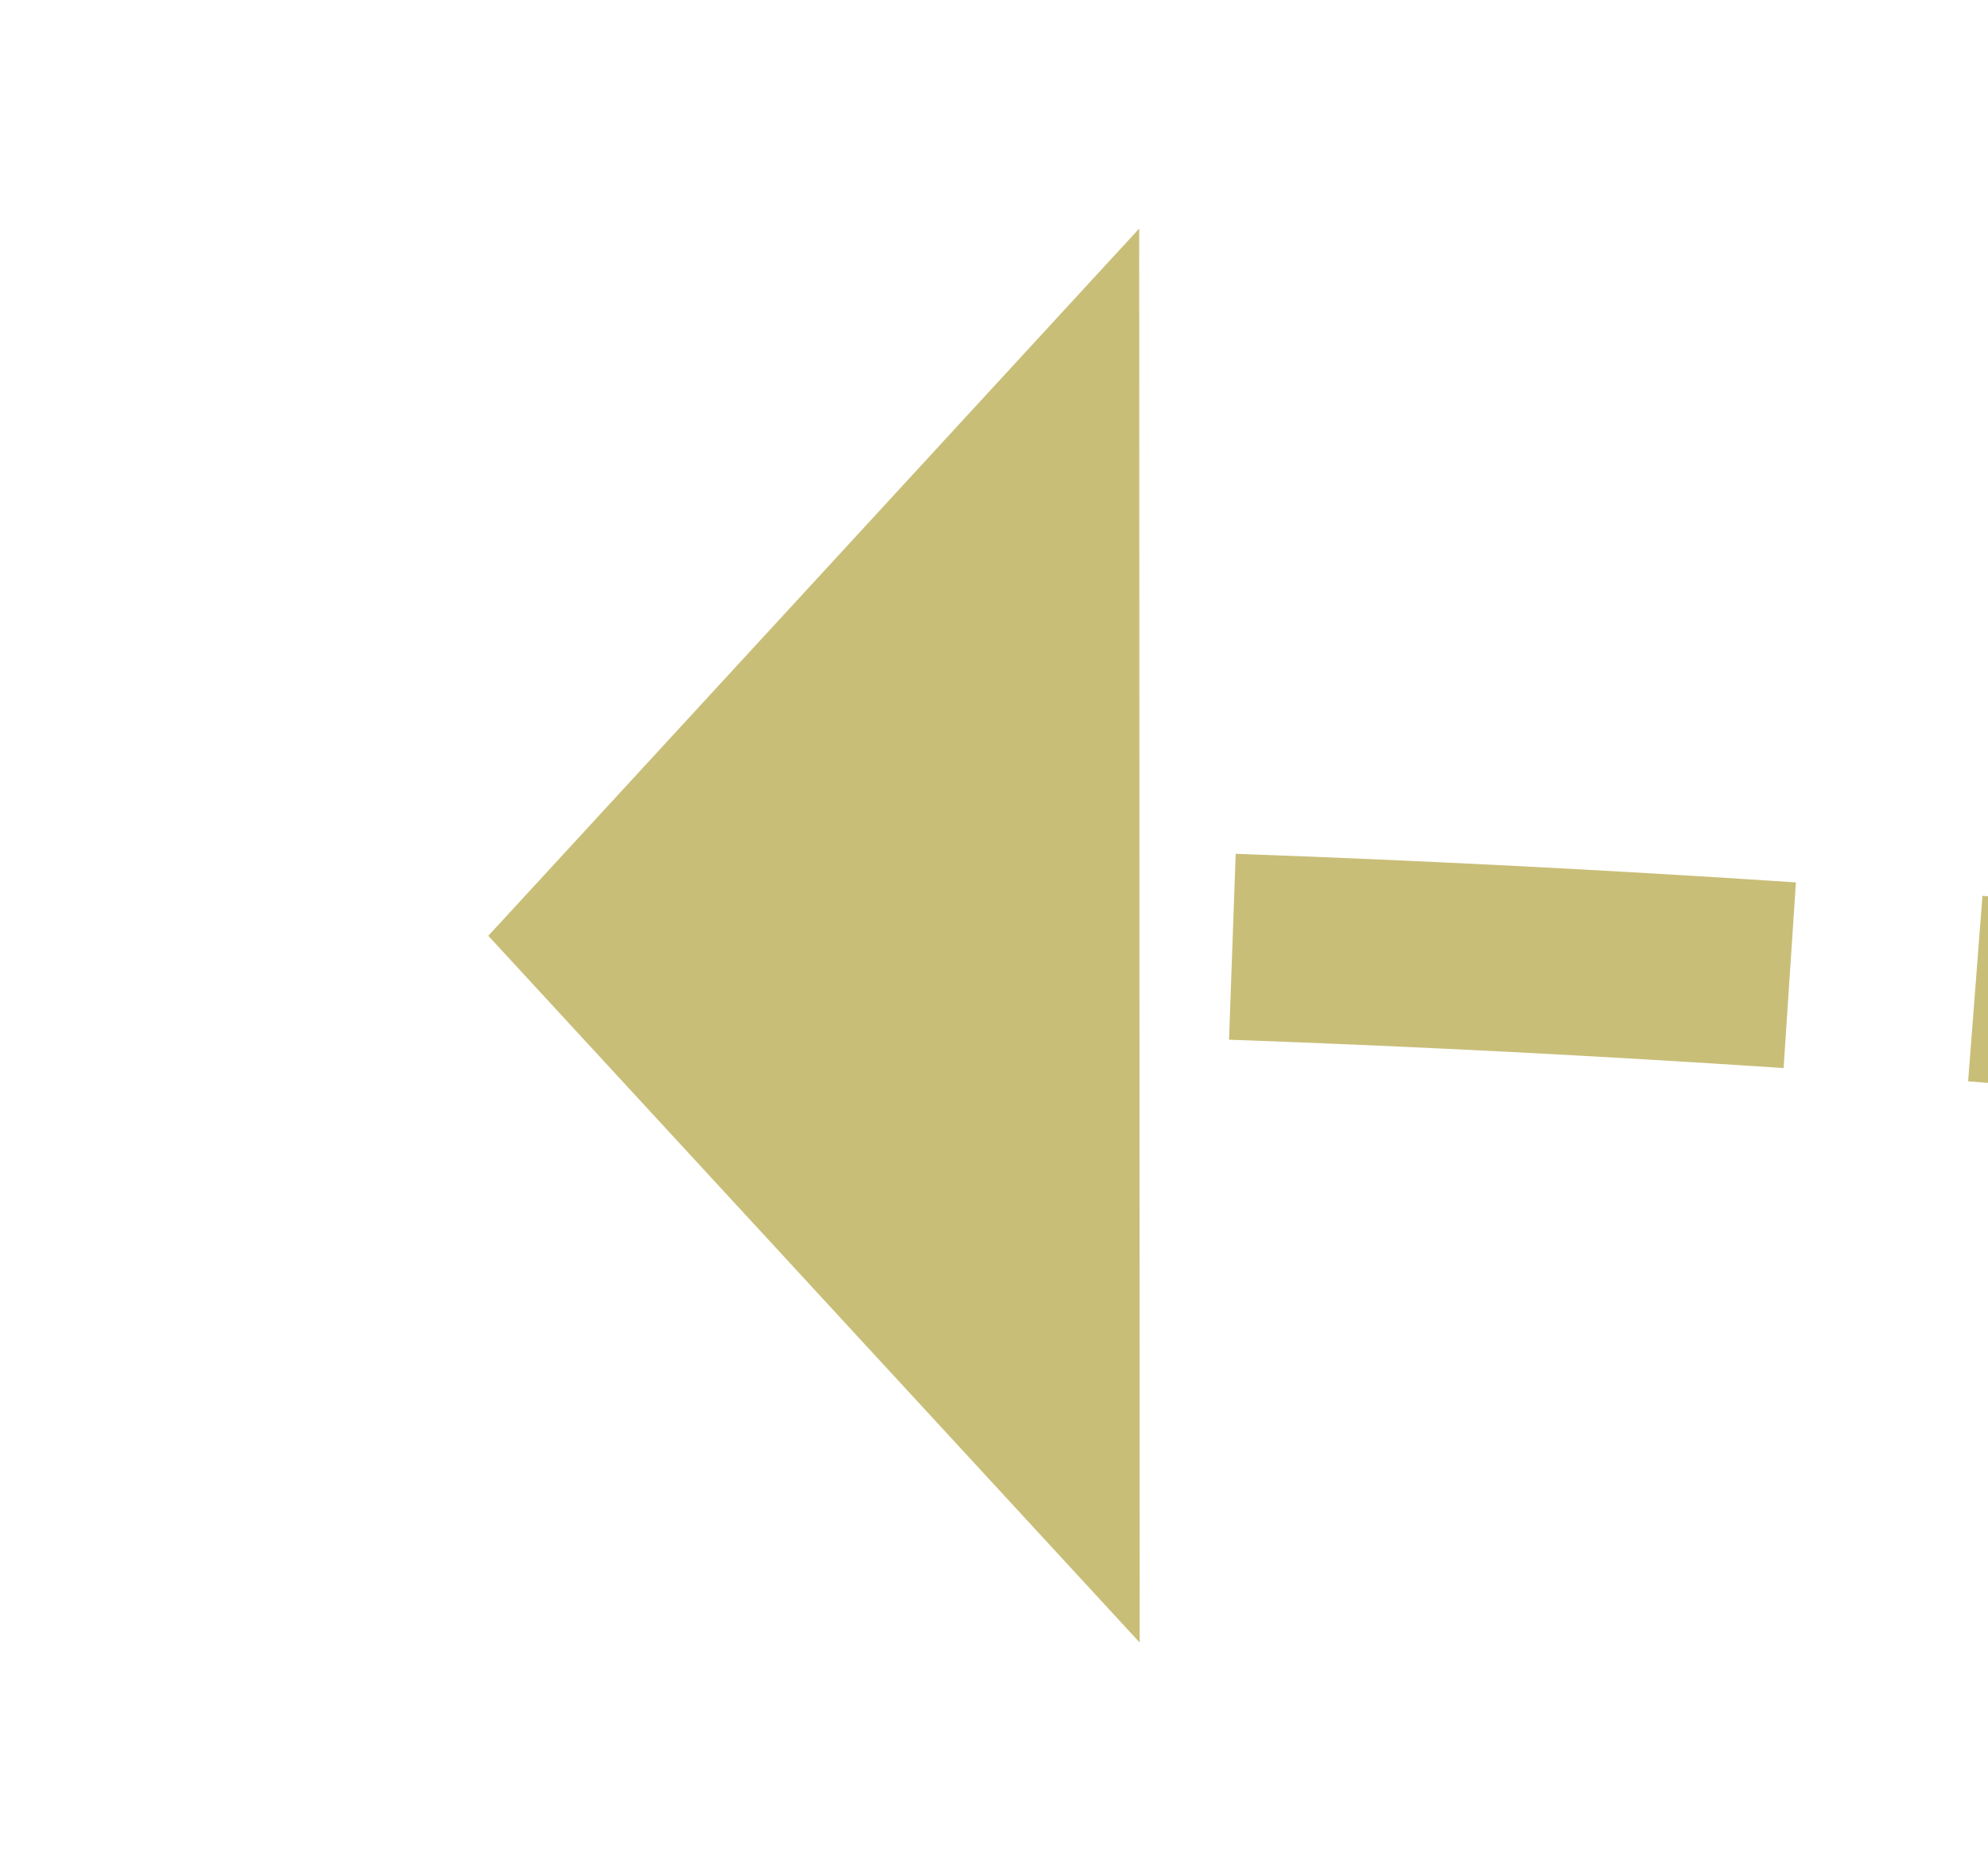 ﻿<?xml version="1.0" encoding="utf-8"?>
<svg version="1.1" xmlns:xlink="http://www.w3.org/1999/xlink" width="21.378px" height="20px" viewBox="73.978 147.09  21.378 20" xmlns="http://www.w3.org/2000/svg">
  <g transform="matrix(0.849 0.529 -0.529 0.849 95.949 -21.007 )">
    <path d="M 91.627 152.079  C 89.854 153.027  88.096 154.002  86.353 155.003  L 87.349 156.737  C 89.074 155.746  90.815 154.781  92.57 153.843  L 91.627 152.079  Z M 98.797 148.438  C 96.986 149.311  95.188 150.212  93.405 151.141  L 94.329 152.915  C 96.094 151.996  97.873 151.104  99.665 150.24  L 98.797 148.438  Z M 106.11 145.097  C 104.265 145.895  102.432 146.72  100.612 147.575  L 101.462 149.385  C 103.263 148.54  105.077 147.722  106.904 146.933  L 106.11 145.097  Z M 113.584 142.095  C 111.693 142.79  109.817 143.529  107.959 144.31  L 108.735 146.154  C 110.564 145.384  112.411 144.657  114.274 143.972  L 113.584 142.095  Z M 121.231 139.547  C 119.3 140.125  117.383 140.748  115.481 141.414  L 116.142 143.301  C 118.015 142.645  119.903 142.032  121.805 141.462  L 121.231 139.547  Z M 129.019 137.471  C 127.056 137.93  125.105 138.434  123.166 138.983  L 123.71 140.907  C 125.62 140.367  127.542 139.87  129.474 139.418  L 129.019 137.471  Z M 136.925 135.879  C 136.292 135.984  135.66 136.094  135.03 136.211  C 133.677 136.462  132.328 136.733  130.984 137.026  L 131.41 138.98  C 132.734 138.692  134.062 138.424  135.394 138.177  C 136.011 138.063  136.63 137.955  137.25 137.853  L 136.925 135.879  Z M 144.945 134.894  C 142.931 135.058  140.922 135.284  138.922 135.572  L 139.207 137.551  C 141.166 137.269  143.134 137.048  145.107 136.887  L 144.945 134.894  Z M 153.018 134.567  C 150.997 134.566  148.977 134.627  146.96 134.75  L 147.082 136.746  C 149.058 136.626  151.037 136.566  153.017 136.567  L 153.018 134.567  Z M 161.093 134.902  C 160.968 134.891  160.844 134.881  160.719 134.871  C 158.828 134.722  156.934 134.628  155.038 134.588  L 154.996 136.588  C 156.853 136.627  158.708 136.719  160.56 136.864  C 160.681 136.874  160.802 136.884  160.923 136.895  L 161.093 134.902  Z M 169.112 135.955  C 167.121 135.601  165.118 135.314  163.106 135.097  L 162.891 137.085  C 164.857 137.298  166.815 137.578  168.762 137.924  L 169.112 135.955  Z M 177.003 137.734  C 175.052 137.199  173.083 136.732  171.1 136.332  L 170.704 138.293  C 172.643 138.684  174.567 139.14  176.475 139.663  L 177.003 137.734  Z M 184.699 140.222  C 182.804 139.512  180.886 138.868  178.947 138.29  L 178.376 140.206  C 180.271 140.772  182.146 141.401  183.998 142.095  L 184.699 140.222  Z M 192.138 143.378  C 190.312 142.514  188.46 141.706  186.584 140.954  L 185.84 142.811  C 187.678 143.547  189.493 144.339  191.283 145.186  L 192.138 143.378  Z M 199.296 147.123  C 197.545 146.115  195.764 145.16  193.956 144.259  L 193.065 146.05  C 194.837 146.932  196.582 147.868  198.298 148.856  L 199.296 147.123  Z M 206.128 151.434  C 204.465 150.288  202.767 149.192  201.037 148.149  L 200.004 149.861  C 201.699 150.884  203.363 151.958  204.994 153.081  L 206.128 151.434  Z M 212.606 156.237  C 211.025 154.987  209.416 153.774  207.781 152.597  L 206.612 154.22  C 208.224 155.38  209.809 156.575  211.366 157.806  L 212.606 156.237  Z M 218.777 161.419  C 217.274 160.078  215.74 158.77  214.178 157.498  L 212.915 159.048  C 214.454 160.302  215.964 161.59  217.446 162.912  L 218.777 161.419  Z M 224.627 166.962  C 223.206 165.533  221.754 164.136  220.271 162.772  L 218.917 164.244  C 220.378 165.588  221.809 166.964  223.208 168.372  L 224.627 166.962  Z M 230.135 172.838  C 229.743 172.398  229.349 171.959  228.953 171.523  C 227.997 170.467  227.025 169.427  226.037 168.402  L 224.597 169.791  C 225.571 170.8  226.529 171.825  227.47 172.865  C 227.863 173.298  228.253 173.732  228.641 174.168  L 230.135 172.838  Z M 235.359 178.949  C 234.084 177.395  232.786 175.861  231.464 174.346  L 229.957 175.661  C 231.265 177.16  232.551 178.68  233.813 180.218  L 235.359 178.949  Z M 240.332 185.266  C 239.121 183.662  237.886 182.076  236.626 180.51  L 235.068 181.763  C 236.314 183.314  237.537 184.883  238.736 186.472  L 240.332 185.266  Z M 245.046 191.779  C 243.901 190.128  242.731 188.493  241.536 186.877  L 239.927 188.066  C 241.11 189.666  242.269 191.284  243.403 192.919  L 245.046 191.779  Z M 249.494 198.473  C 249.221 198.046  248.947 197.62  248.671 197.195  C 247.856 195.933  247.027 194.68  246.183 193.437  L 244.528 194.56  C 245.364 195.791  246.185 197.032  246.992 198.281  C 247.266 198.704  247.538 199.127  247.81 199.551  L 249.494 198.473  Z M 253.731 205.289  C 252.695 203.571  251.641 201.863  250.57 200.166  L 248.879 201.233  C 249.942 202.919  250.989 204.616  252.019 206.323  L 253.731 205.289  Z M 257.786 212.216  C 256.795 210.471  255.787 208.736  254.762 207.011  L 253.043 208.033  C 254.061 209.746  255.063 211.47  256.047 213.204  L 257.786 212.216  Z M 261.655 219.249  C 260.711 217.478  259.749 215.717  258.771 213.965  L 257.025 214.941  C 257.997 216.681  258.952 218.43  259.89 220.19  L 261.655 219.249  Z M 265.335 226.382  C 264.439 224.587  263.524 222.8  262.592 221.023  L 260.821 221.952  C 261.747 223.717  262.655 225.492  263.545 227.275  L 265.335 226.382  Z M 266.9 229.564  C 266.676 229.102  266.451 228.641  266.225 228.18  L 264.43 229.062  C 264.654 229.519  264.878 229.977  265.1 230.436  L 266.9 229.564  Z M 81.918 149.847  L 80 160  L 89.961 162.745  L 81.918 149.847  Z " fill-rule="nonzero" fill="#c9be78" stroke="none" />
  </g>
</svg>